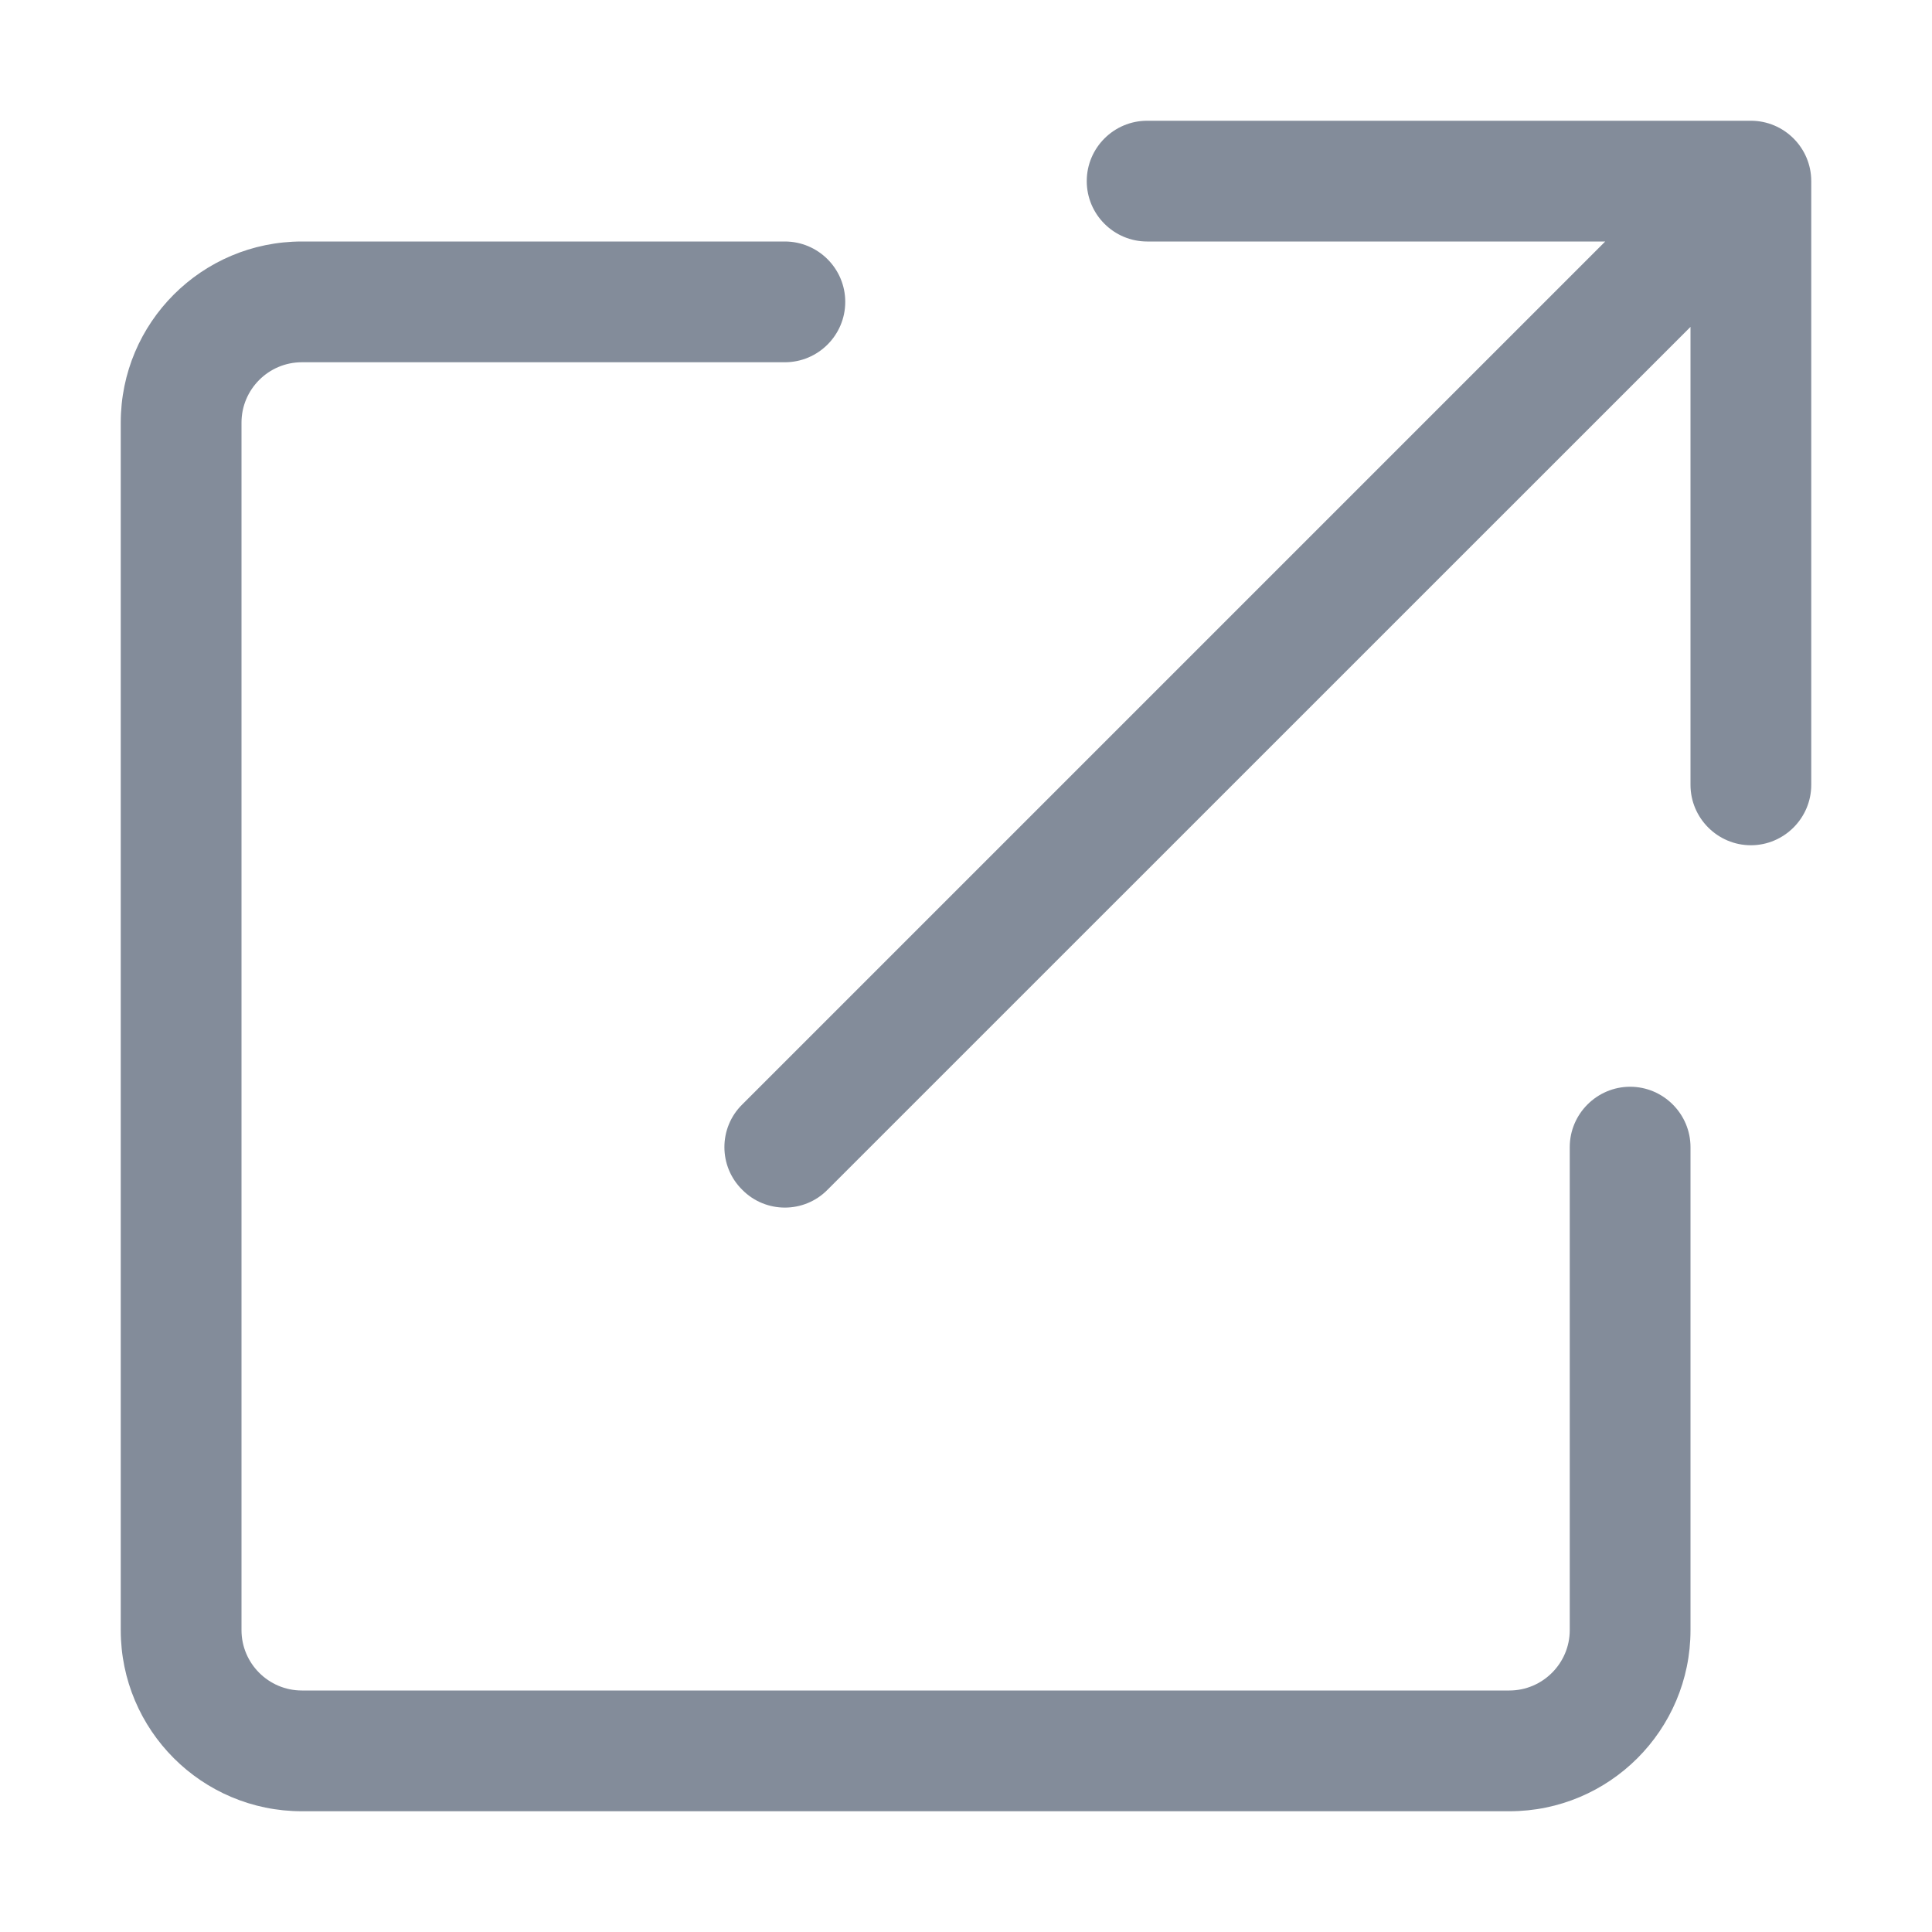 <svg aria-hidden="true" width="24" height="24" focusable="false" data-prefix="fal" data-icon="arrow-up-right-from-square" class="svg-inline--fa fa-arrow-up-right-from-square " role="img" xmlns="http://www.w3.org/2000/svg" viewBox="0 0 448 512" color="#838C9A">
<path fill="currentColor" d="M272 64C263.2 64 256 56.84 256 48C256 39.16 263.2 32 272 32H432C440.8 32 448 39.16 448 48V208C448 216.8 440.8 224 432 224C423.2 224 416 216.8 416 208V86.63L187.3 315.3C181.1 321.6 170.9 321.6 164.7 315.3C158.4 309.1 158.4 298.9 164.7 292.7L393.4 64H272zM0 112C0 85.49 21.49 64 48 64H176C184.8 64 192 71.16 192 80C192 88.84 184.8 96 176 96H48C39.16 96 32 103.2 32 112V432C32 440.8 39.16 448 48 448H368C376.8 448 384 440.8 384 432V304C384 295.2 391.2 288 400 288C408.8 288 416 295.2 416 304V432C416 458.5 394.5 480 368 480H48C21.49 480 0 458.5 0 432V112z"></path></svg>

